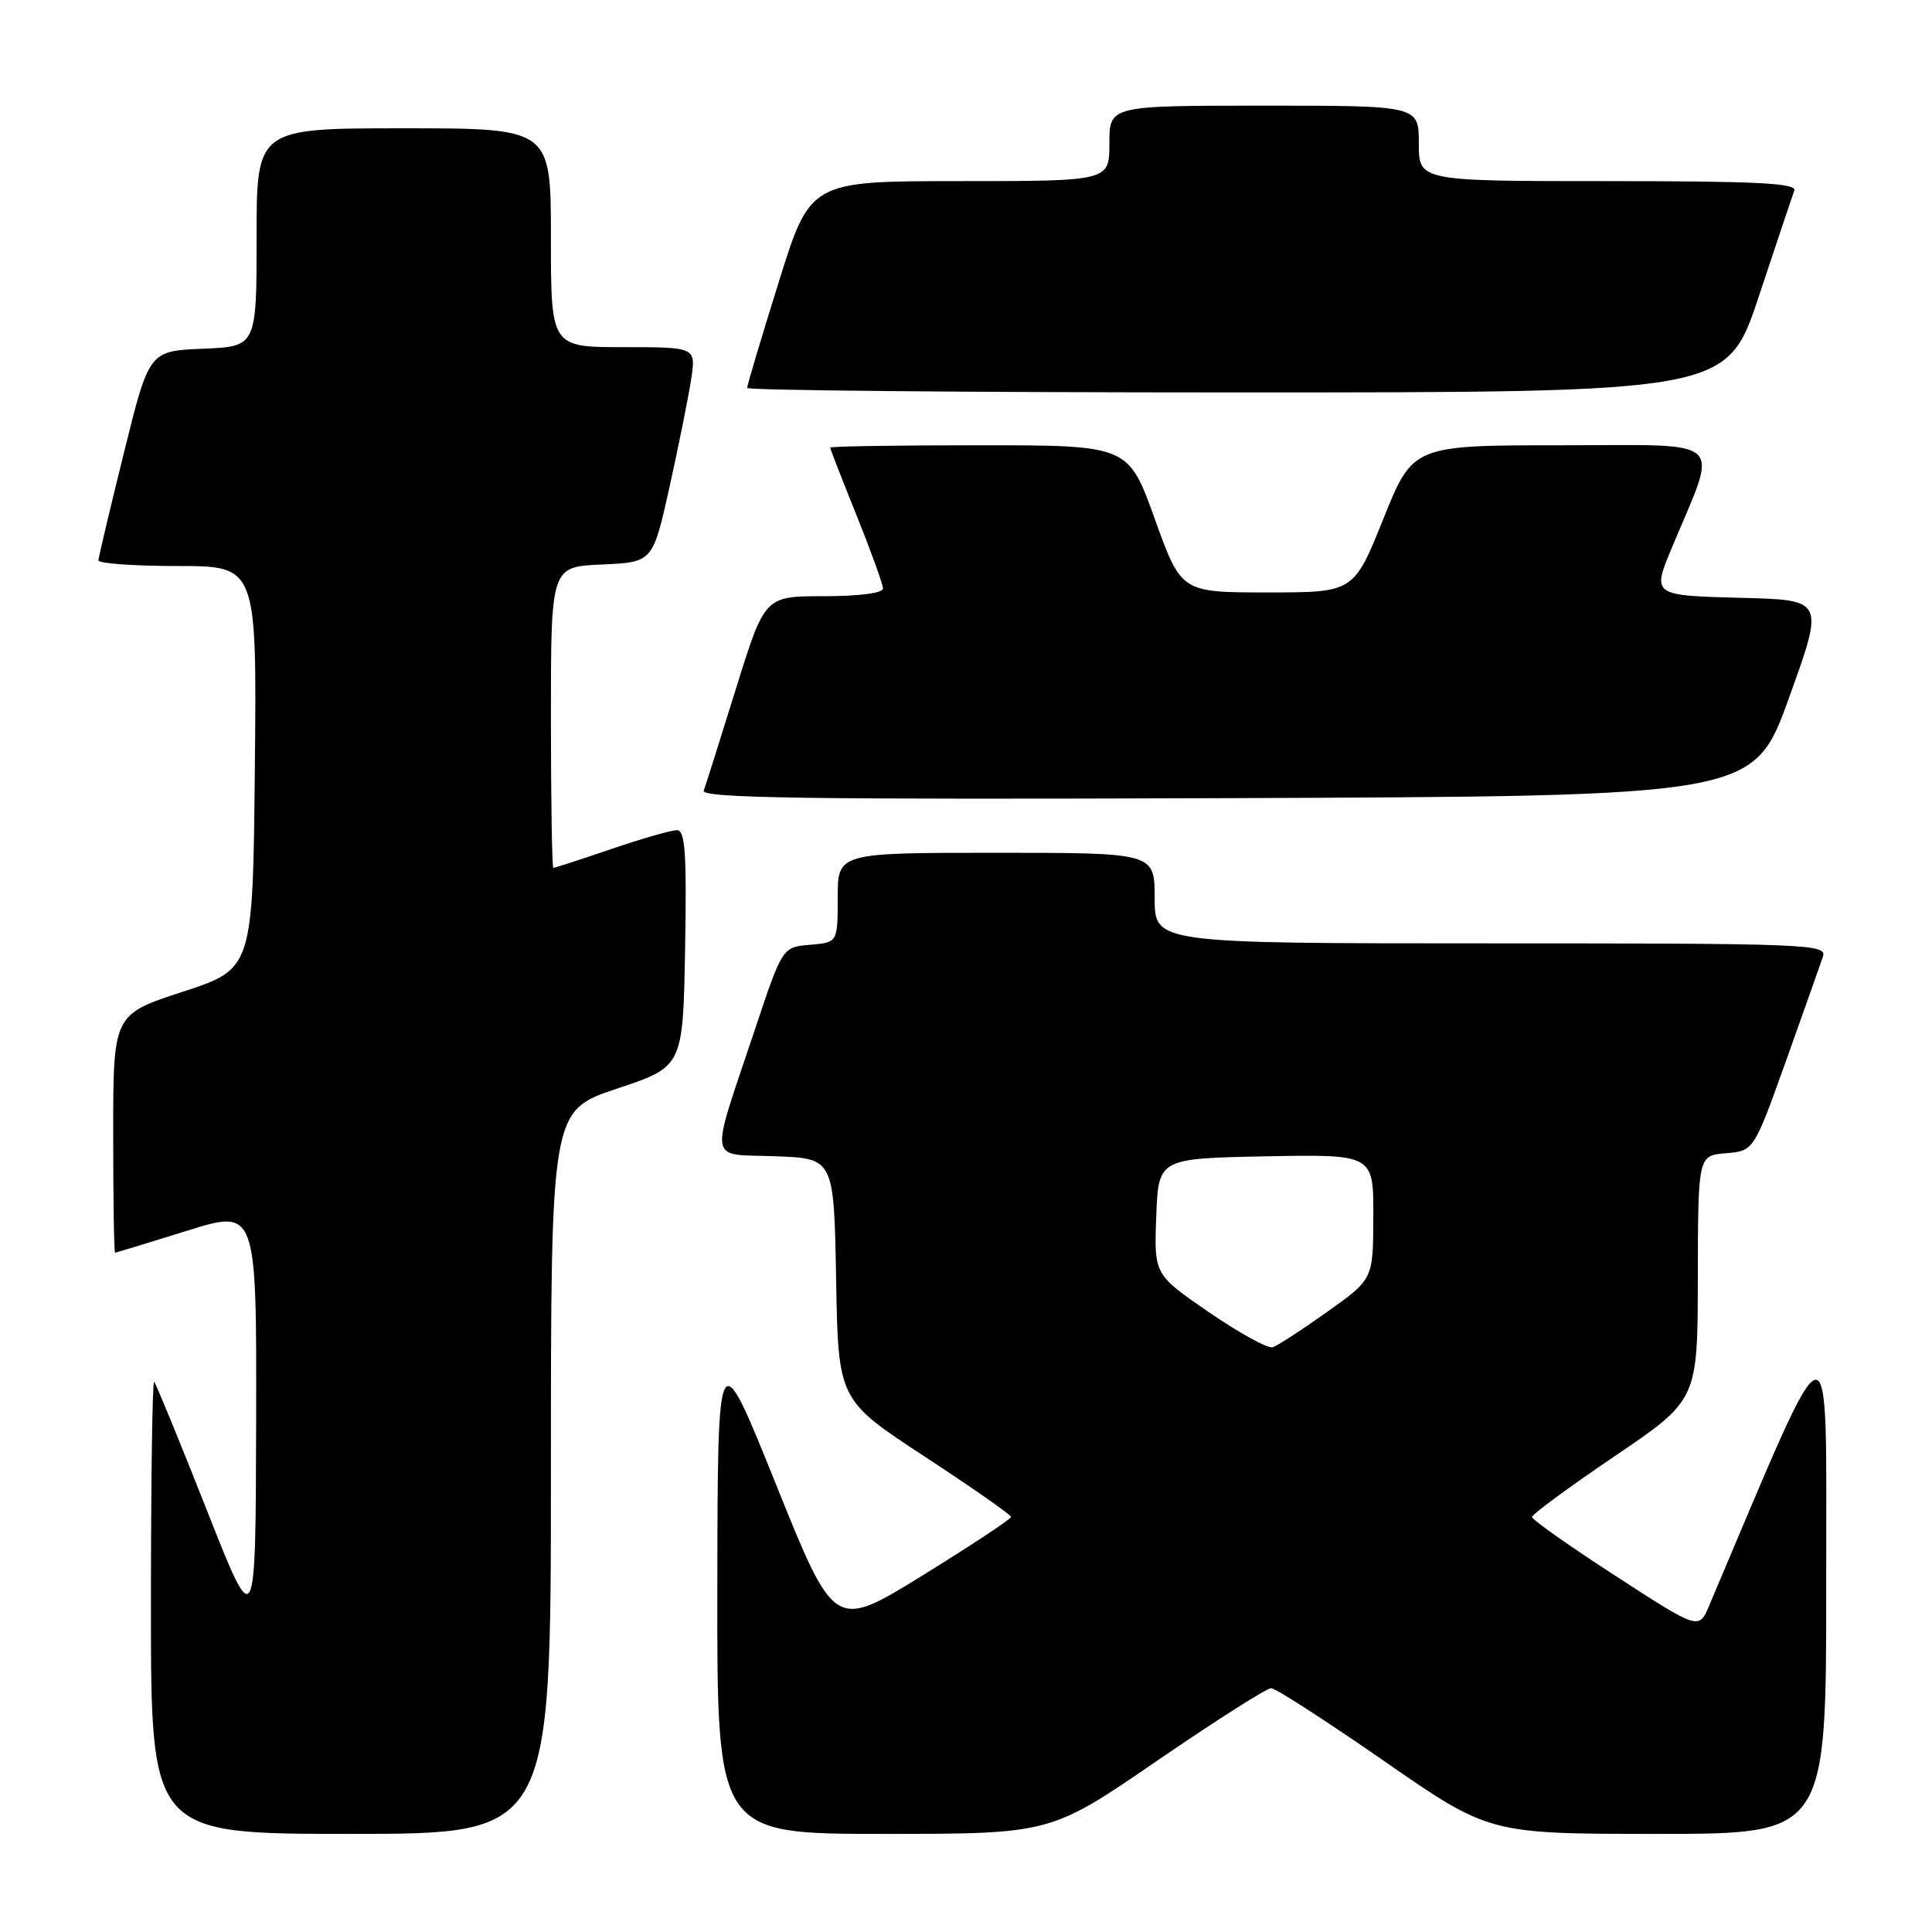 <?xml version="1.0" encoding="UTF-8" standalone="no"?>
<!DOCTYPE svg PUBLIC "-//W3C//DTD SVG 1.1//EN" "http://www.w3.org/Graphics/SVG/1.1/DTD/svg11.dtd" >
<svg xmlns="http://www.w3.org/2000/svg" xmlns:xlink="http://www.w3.org/1999/xlink" version="1.1" viewBox="0 0 256 256">
 <g >
 <path fill="currentColor"
d=" M 73.00 195.08 C 73.00 147.17 73.00 147.17 81.75 144.25 C 90.50 141.34 90.50 141.34 90.78 125.67 C 91.00 113.04 90.79 110.00 89.70 110.00 C 88.96 110.00 85.04 111.12 81.00 112.50 C 76.96 113.88 73.50 115.00 73.32 115.00 C 73.15 115.00 73.00 106.02 73.00 95.05 C 73.00 75.09 73.00 75.09 79.75 74.80 C 86.50 74.50 86.50 74.50 88.72 64.50 C 89.94 59.00 91.23 52.59 91.58 50.25 C 92.23 46.00 92.23 46.00 82.61 46.00 C 73.00 46.00 73.00 46.00 73.00 31.50 C 73.00 17.00 73.00 17.00 53.50 17.00 C 34.00 17.00 34.00 17.00 34.00 31.46 C 34.00 45.91 34.00 45.91 26.88 46.21 C 19.76 46.50 19.76 46.50 16.42 60.00 C 14.58 67.42 13.06 73.84 13.04 74.25 C 13.02 74.66 17.73 75.00 23.52 75.00 C 34.03 75.00 34.03 75.00 33.77 101.69 C 33.50 128.37 33.50 128.37 24.25 131.40 C 15.00 134.42 15.00 134.42 15.00 150.21 C 15.00 158.89 15.11 165.99 15.25 165.99 C 15.39 165.98 19.66 164.68 24.75 163.09 C 34.00 160.20 34.00 160.20 33.94 188.35 C 33.87 216.50 33.87 216.50 27.37 200.01 C 23.79 190.94 20.66 183.33 20.43 183.10 C 20.19 182.86 20.00 196.24 20.00 212.83 C 20.00 243.00 20.00 243.00 46.50 243.00 C 73.00 243.00 73.00 243.00 73.00 195.08 Z  M 153.29 233.33 C 161.04 228.02 167.86 223.68 168.44 223.69 C 169.02 223.70 175.76 228.05 183.41 233.35 C 197.32 243.00 197.32 243.00 219.66 243.00 C 242.00 243.00 242.00 243.00 241.98 209.75 C 241.96 173.48 243.23 173.24 226.48 212.74 C 225.11 215.98 225.11 215.98 214.06 208.81 C 207.97 204.87 203.00 201.36 203.00 201.01 C 203.00 200.66 207.94 197.03 213.97 192.94 C 224.95 185.50 224.95 185.50 224.97 169.31 C 225.00 153.12 225.00 153.12 228.69 152.81 C 232.39 152.50 232.39 152.50 236.68 140.50 C 239.04 133.90 241.23 127.71 241.55 126.75 C 242.10 125.10 239.57 125.00 197.57 125.00 C 153.00 125.00 153.00 125.00 153.00 119.00 C 153.00 113.00 153.00 113.00 132.00 113.00 C 111.00 113.00 111.00 113.00 111.00 118.94 C 111.00 124.88 111.00 124.88 107.33 125.19 C 103.67 125.50 103.67 125.50 100.00 136.50 C 93.97 154.57 93.69 152.87 102.74 153.21 C 110.50 153.50 110.50 153.50 110.79 169.50 C 111.07 185.50 111.07 185.50 122.52 193.00 C 128.81 197.12 133.97 200.72 133.97 201.00 C 133.98 201.28 128.71 204.75 122.28 208.73 C 110.58 215.96 110.58 215.96 102.84 196.73 C 95.10 177.50 95.10 177.50 95.05 210.25 C 95.00 243.00 95.00 243.00 117.10 243.00 C 139.20 243.00 139.20 243.00 153.29 233.33 Z  M 237.04 92.50 C 241.73 79.50 241.73 79.50 230.86 79.22 C 218.89 78.91 218.89 78.91 221.53 72.57 C 227.75 57.70 229.13 59.00 207.10 59.00 C 187.22 59.00 187.22 59.00 183.30 68.75 C 179.38 78.50 179.38 78.50 167.95 78.50 C 156.52 78.50 156.52 78.50 153.01 68.75 C 149.51 59.00 149.51 59.00 129.75 59.00 C 118.89 59.00 110.00 59.14 110.00 59.31 C 110.00 59.47 111.58 63.52 113.50 68.29 C 115.42 73.07 117.00 77.43 117.00 77.99 C 117.00 78.59 113.80 79.00 109.16 79.00 C 101.33 79.00 101.33 79.00 97.52 91.25 C 95.43 97.99 93.50 104.07 93.25 104.76 C 92.87 105.76 106.87 105.96 162.57 105.76 C 232.35 105.50 232.35 105.50 237.04 92.50 Z  M 233.06 39.25 C 235.39 32.24 237.50 25.94 237.75 25.25 C 238.11 24.27 232.77 24.00 213.11 24.00 C 188.00 24.00 188.00 24.00 188.00 19.00 C 188.00 14.00 188.00 14.00 167.50 14.00 C 147.00 14.00 147.00 14.00 147.00 19.00 C 147.00 24.00 147.00 24.00 127.18 24.00 C 107.36 24.00 107.36 24.00 103.18 37.40 C 100.88 44.76 99.00 51.06 99.00 51.40 C 99.00 51.73 128.21 52.00 163.92 52.00 C 228.83 52.00 228.83 52.00 233.06 39.25 Z  M 160.21 173.89 C 152.92 168.88 152.92 168.88 153.21 161.19 C 153.50 153.50 153.50 153.50 167.75 153.22 C 182.00 152.95 182.00 152.95 181.97 161.22 C 181.95 169.50 181.95 169.50 175.87 173.82 C 172.53 176.20 169.28 178.31 168.65 178.52 C 168.02 178.73 164.22 176.64 160.21 173.89 Z "/>
</g>
</svg>